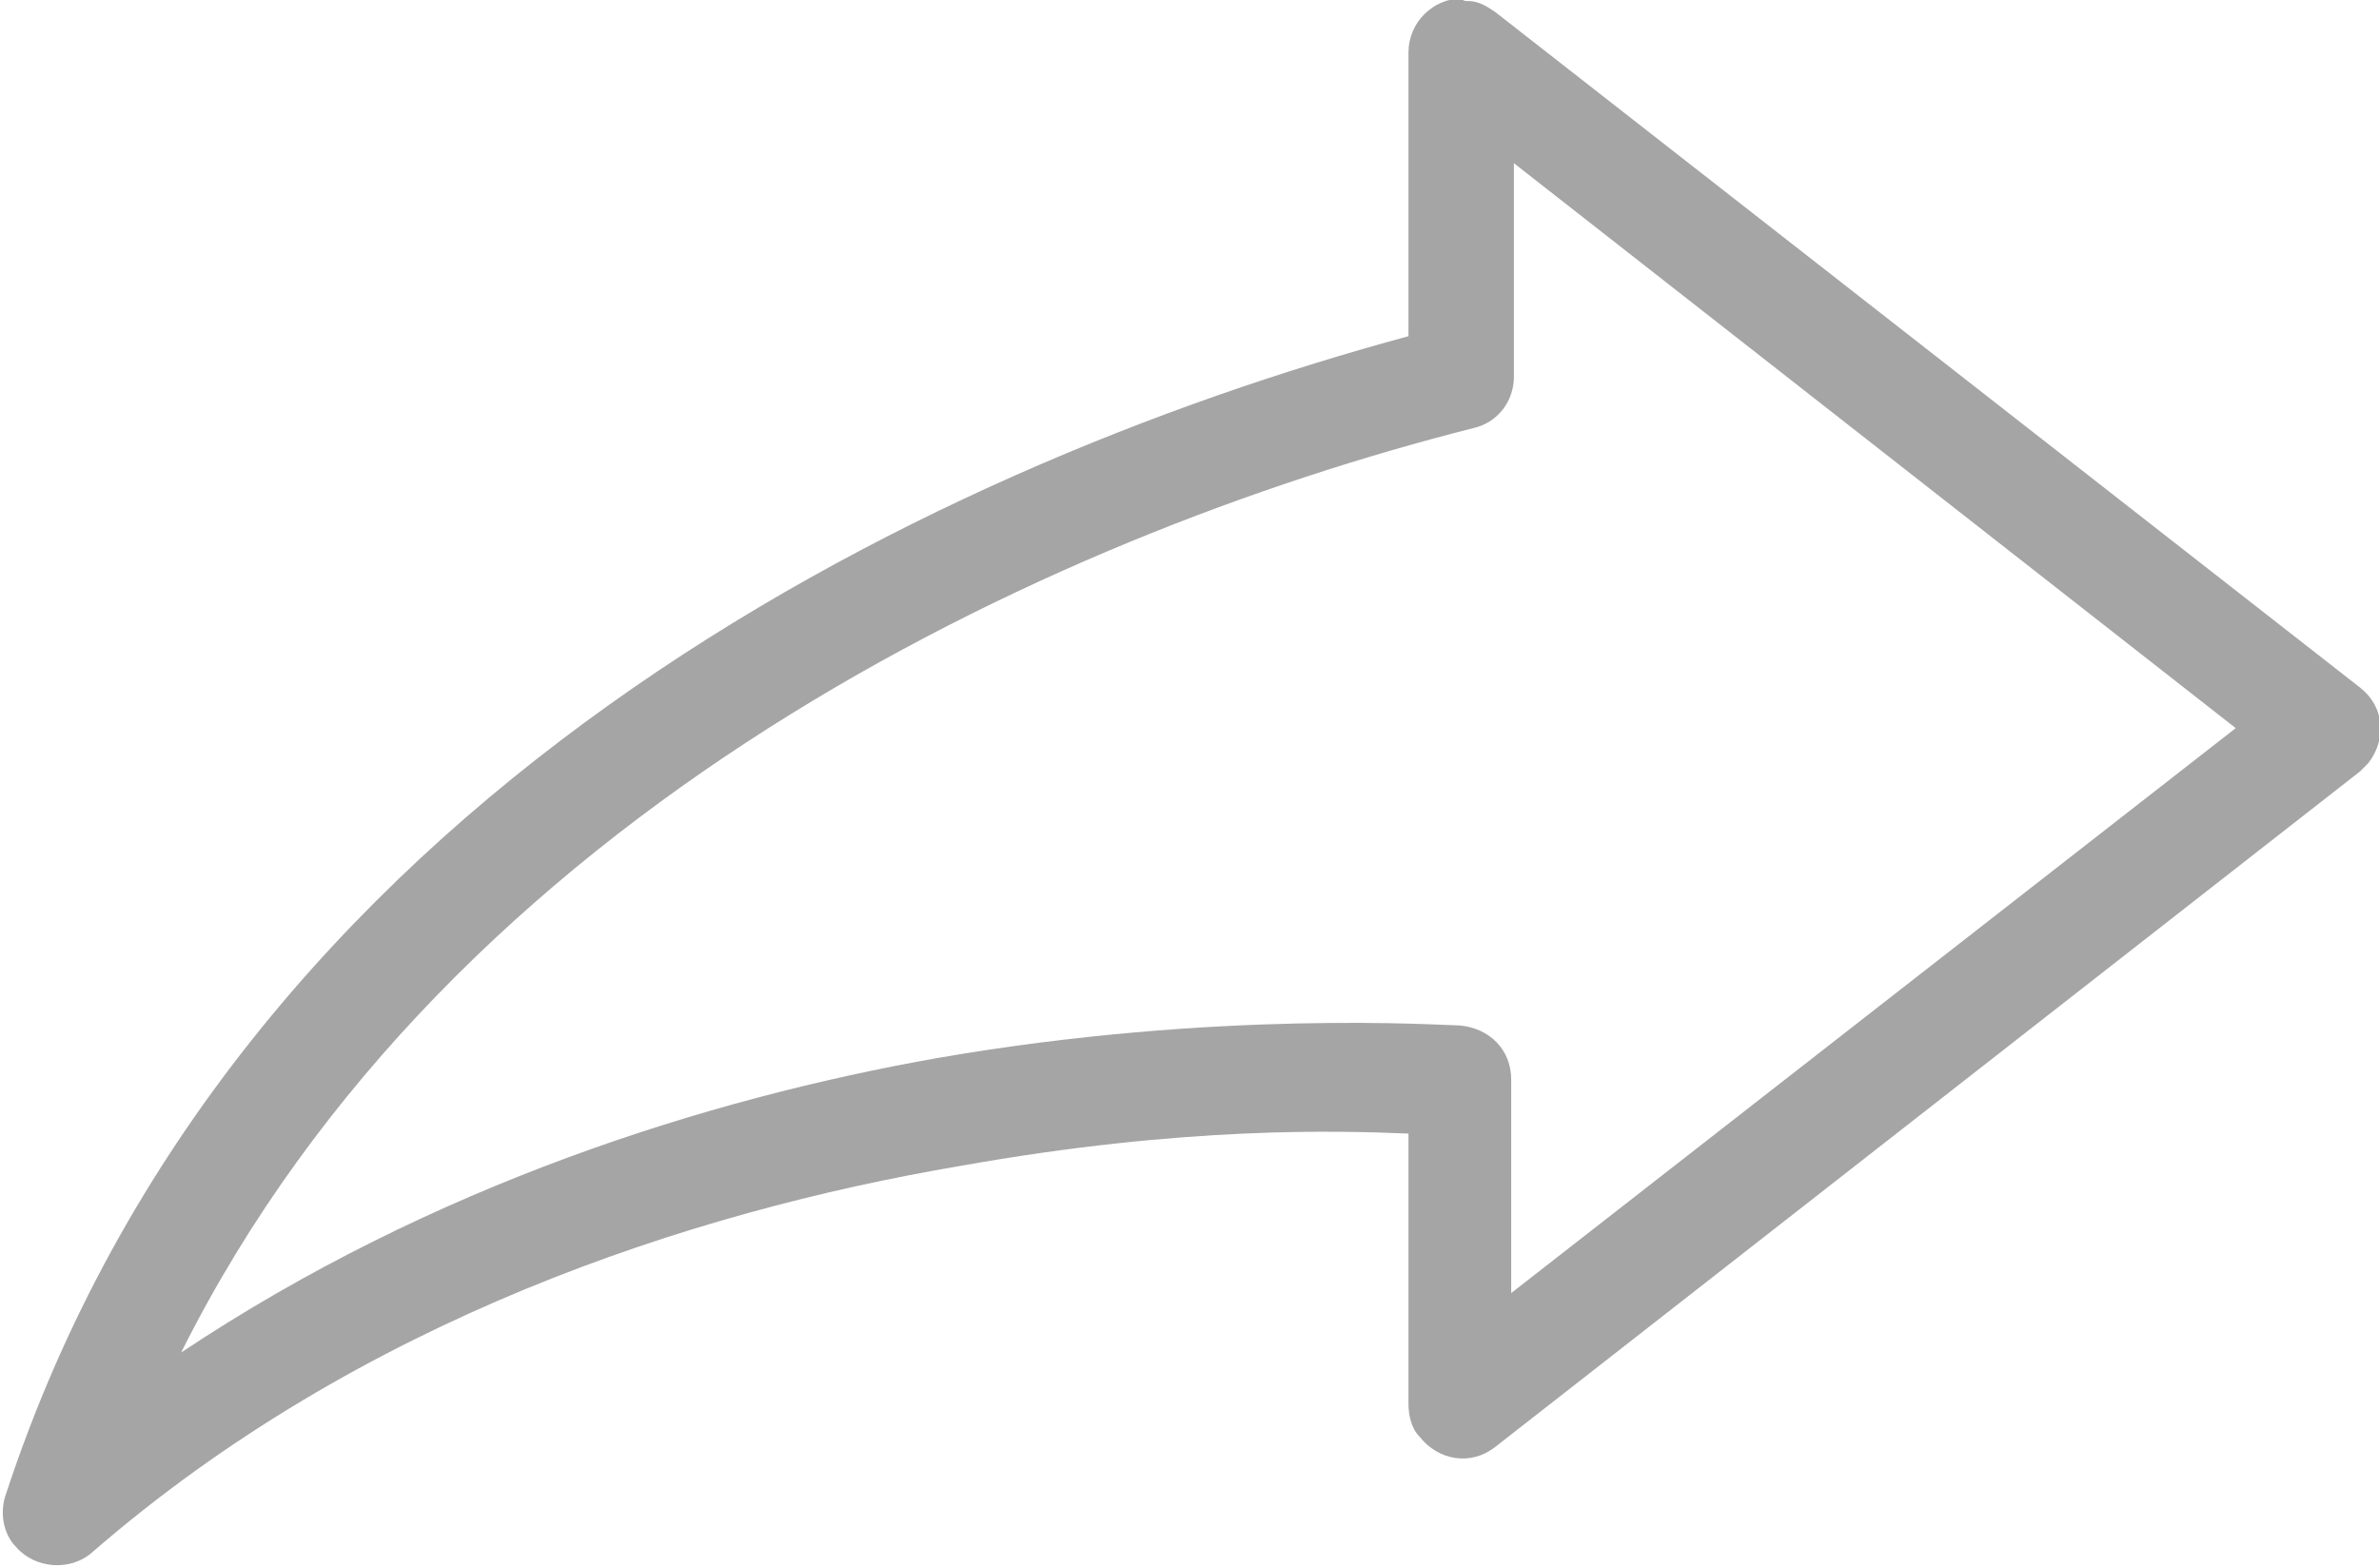 <svg version="1.1"
	  xmlns:cc="http://creativecommons.org/ns#" xmlns:dc="http://purl.org/dc/elements/1.1/" xmlns:inkscape="http://www.inkscape.org/namespaces/inkscape" xmlns:rdf="http://www.w3.org/1999/02/22-rdf-syntax-ns#" xmlns:sodipodi="http://sodipodi.sourceforge.net/DTD/sodipodi-0.dtd" xmlns:svg="http://www.w3.org/2000/svg"
	 xmlns="http://www.w3.org/2000/svg" xmlns:xlink="http://www.w3.org/1999/xlink" x="0px" y="0px" viewBox="0 0 88 58"
	 style="enable-background:new 0 0 88 58;" xml:space="preserve">
<g transform="translate(0,-952.362)">
	<path d="M54.3,952.4c0.4,0,0.7,0.2,1,0.4l32,25c0.9,0.7,1,1.9,0.3,2.8c-0.1,0.1-0.2,0.2-0.3,0.3l-32,25c-0.9,0.7-2.1,0.5-2.8-0.4
		c-0.3-0.3-0.4-0.8-0.4-1.2v-10c-2.5-0.1-8.2-0.3-16.6,1.2c-10,1.7-22.2,5.7-32.1,14.3c-0.8,0.7-2.1,0.6-2.8-0.2
		c-0.5-0.5-0.6-1.3-0.4-1.9c8.4-25.7,33.8-38,51.9-42.9v-10.5c0-1.1,0.9-2,2-2C54.1,952.4,54.2,952.4,54.3,952.4z M56,958.4v7.9
		c0,0.9-0.6,1.7-1.5,1.9c-15.8,4-37.8,14.2-47.8,34.2c9.3-6.2,19.5-9.4,28-10.9c10.4-1.8,18.7-1.2,19.3-1.2c1.1,0.1,1.9,0.9,1.9,2
		v7.9l26.8-20.9L56,958.4z" fill="#a5a5a5"/>
</g>
</svg>

